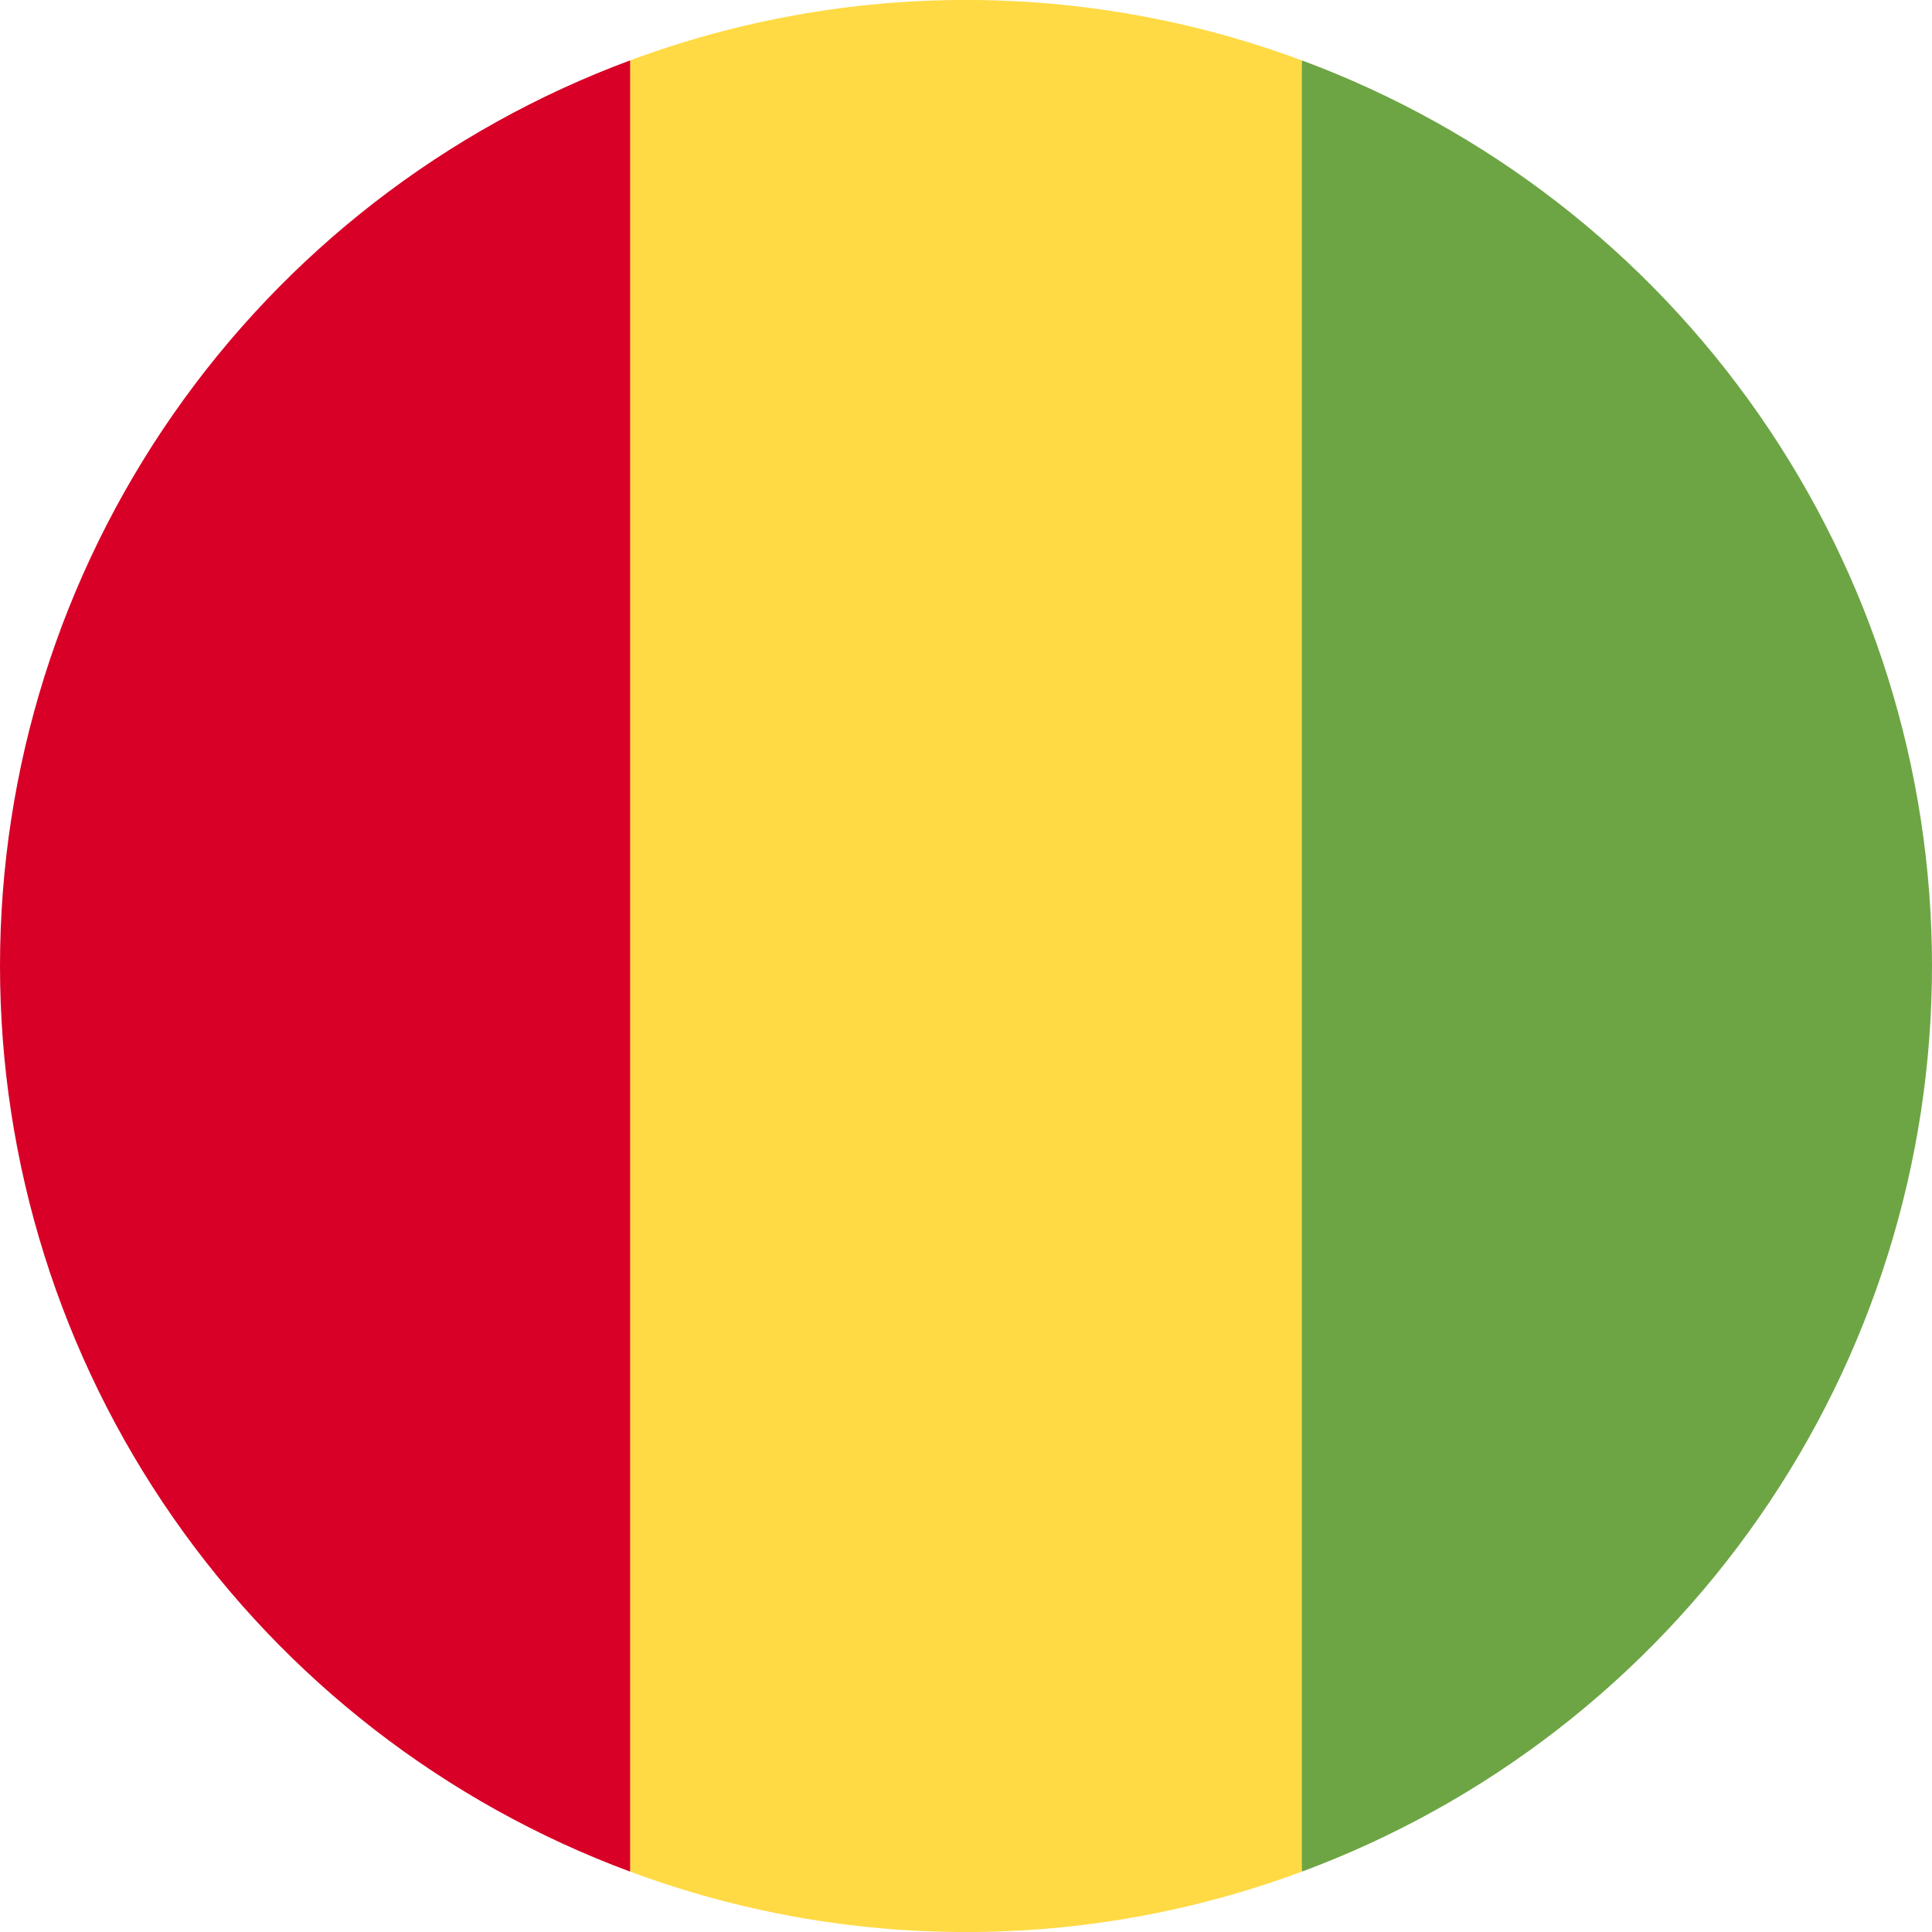 <svg width="20" height="20" viewBox="0 0 20 20" fill="none" xmlns="http://www.w3.org/2000/svg">
<g clip-path="url(#clip0)">
<path d="M13.476 0.625C11.234 -0.209 8.766 -0.209 6.523 0.625L6.086 10L6.523 19.375C8.766 20.209 11.234 20.209 13.476 19.375L13.914 10L13.476 0.625Z" fill="#FFDA44"/>
<path d="M0 10C0 12.042 0.625 14.034 1.792 15.71C2.958 17.386 4.609 18.665 6.523 19.375V0.625C4.609 1.335 2.958 2.614 1.792 4.29C0.625 5.966 0 7.958 0 10H0Z" fill="#D80027"/>
<path d="M20 10C20 7.958 19.375 5.966 18.208 4.29C17.042 2.614 15.391 1.335 13.477 0.625V19.375C15.391 18.665 17.042 17.386 18.208 15.71C19.375 14.034 20 12.042 20 10Z" fill="#6DA544"/>
</g>
<defs>
<clipPath id="clip0">
<rect width="20" height="20" fill="white"/>
</clipPath>
</defs>
</svg>
